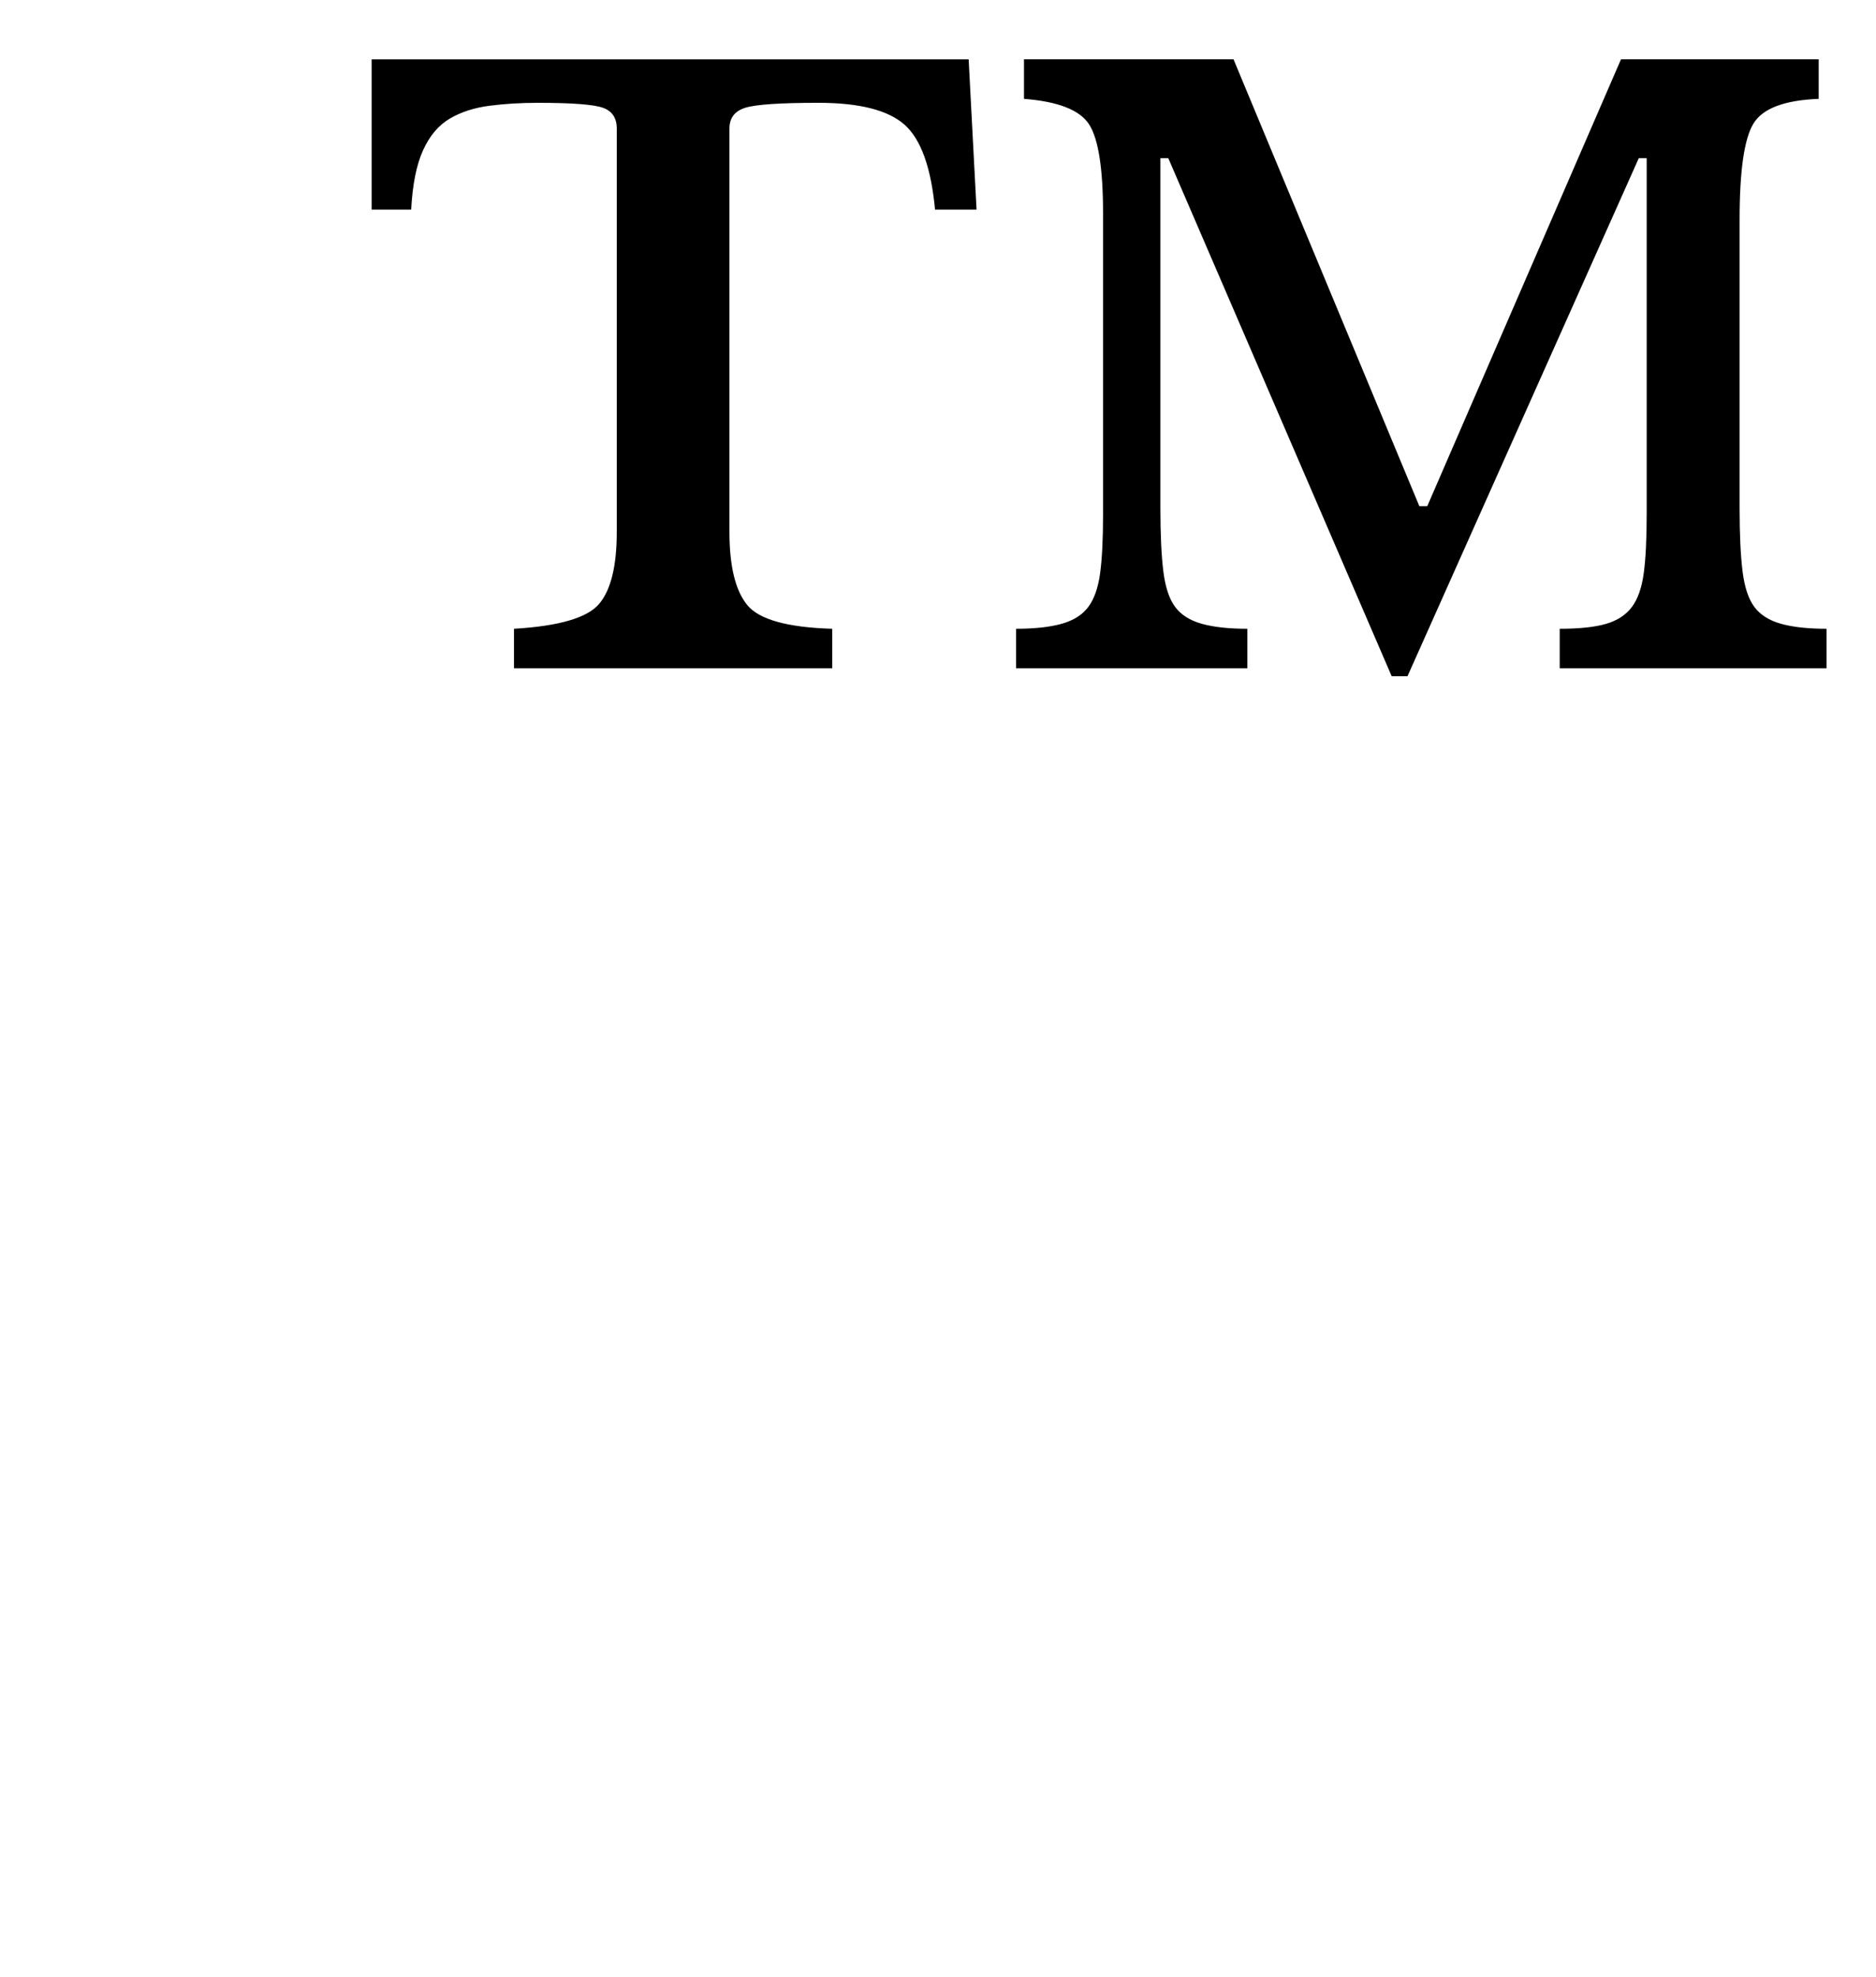 <?xml version="1.0" standalone="no"?>
<!DOCTYPE svg PUBLIC "-//W3C//DTD SVG 1.1//EN" "http://www.w3.org/Graphics/SVG/1.1/DTD/svg11.dtd" >
<svg xmlns="http://www.w3.org/2000/svg" xmlns:xlink="http://www.w3.org/1999/xlink" version="1.1" viewBox="-10 0 949 1000">
  <g transform="matrix(1 0 0 -1 0 800)">
   <path fill="currentColor"
d="M484 694h-21q-3 32 -15.5 43t-43.5 11q-29 0 -37 -2.5t-8 -10.5v-204q0 -26 9 -37t43 -12v-20h-161v20q34 2 43 12.5t9 36.5v204q0 8 -7 10.5t-33 2.5q-13 0 -24.5 -1.5t-20 -6.5t-13.5 -16t-6 -30h-20v76h302zM712 544l98 226h100v-20q-26 -1 -33 -12.5t-7 -48.5v-146
q0 -20 1.5 -32t6 -18t13.5 -8.5t23 -2.5v-20h-135v20q15 0 23.5 2.5t13 8.5t6 17t1.5 30v180h-4l-117 -262h-8l-113 262h-4v-177q0 -20 1.5 -32t6 -18t13.5 -8.5t23 -2.5v-20h-117v20q14 0 23 2.5t13.5 8.5t6 17t1.5 30v152q0 34 -7 45t-33 13v20h106l94 -226h4z" />
  </g>

</svg>

